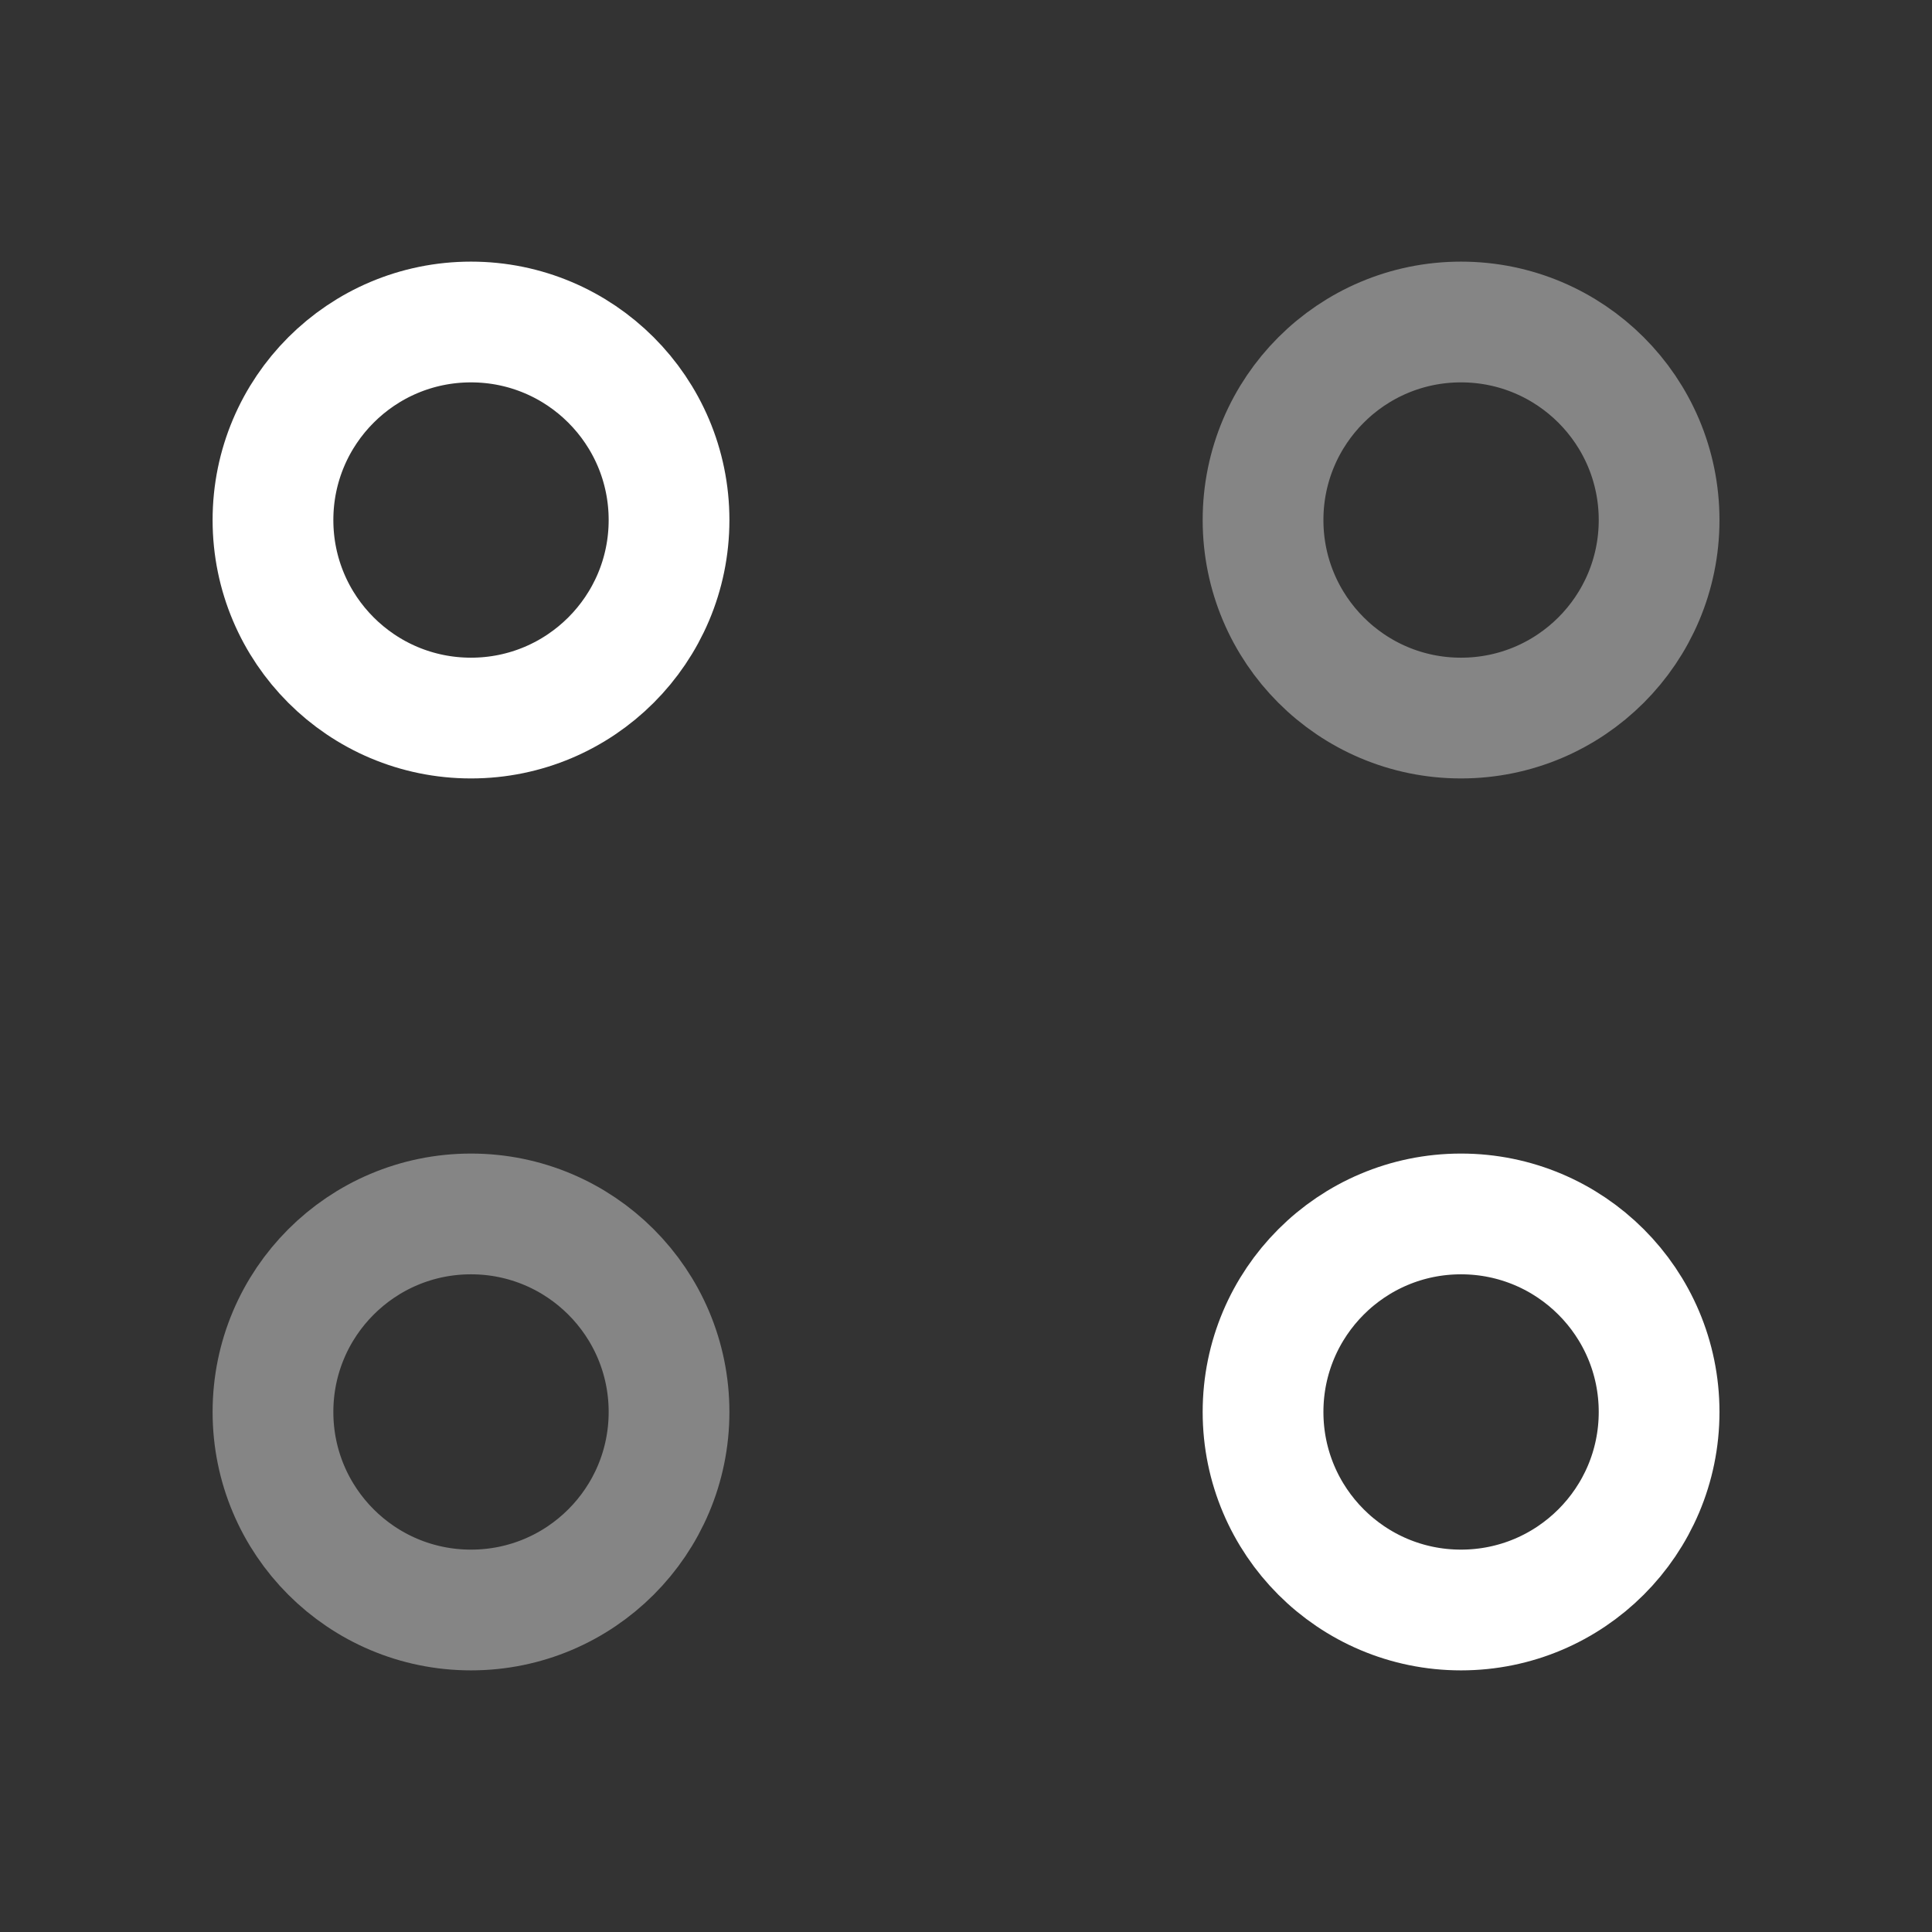 <svg width="24" height="24" viewBox="0 0 24 24" fill="none" xmlns="http://www.w3.org/2000/svg">
<rect x="0" y="0" width="24" height="24" fill="#333333" stroke="none"/>
<path d="M8.311 6.46C8.311 5.101 7.209 4 5.851 4C4.492 4 3.391 5.101 3.391 6.46C3.391 7.819 4.492 8.92 5.851 8.92C7.209 8.92 8.311 7.819 8.311 6.46Z" stroke="white" stroke-width="1.5" stroke-miterlimit="10" stroke-linecap="round" stroke-linejoin="round"/>
<path opacity="0.4" d="M8.311 17.54C8.311 16.181 7.209 15.08 5.851 15.08C4.492 15.08 3.391 16.181 3.391 17.54C3.391 18.899 4.492 20 5.851 20C7.209 20 8.311 18.899 8.311 17.54Z" stroke="white" stroke-width="1.5" stroke-miterlimit="10" stroke-linecap="round" stroke-linejoin="round"/>
<path opacity="0.4" d="M20.61 6.46C20.61 5.101 19.508 4 18.149 4C16.791 4 15.69 5.101 15.69 6.46C15.69 7.819 16.791 8.92 18.149 8.92C19.508 8.92 20.61 7.819 20.61 6.46Z" stroke="white" stroke-width="1.5" stroke-miterlimit="10" stroke-linecap="round" stroke-linejoin="round"/>
<path d="M20.61 17.54C20.61 16.181 19.508 15.08 18.149 15.08C16.791 15.08 15.69 16.181 15.69 17.54C15.69 18.899 16.791 20 18.149 20C19.508 20 20.61 18.899 20.61 17.54Z" stroke="white" stroke-width="1.5" stroke-miterlimit="10" stroke-linecap="round" stroke-linejoin="round"/>
</svg>
